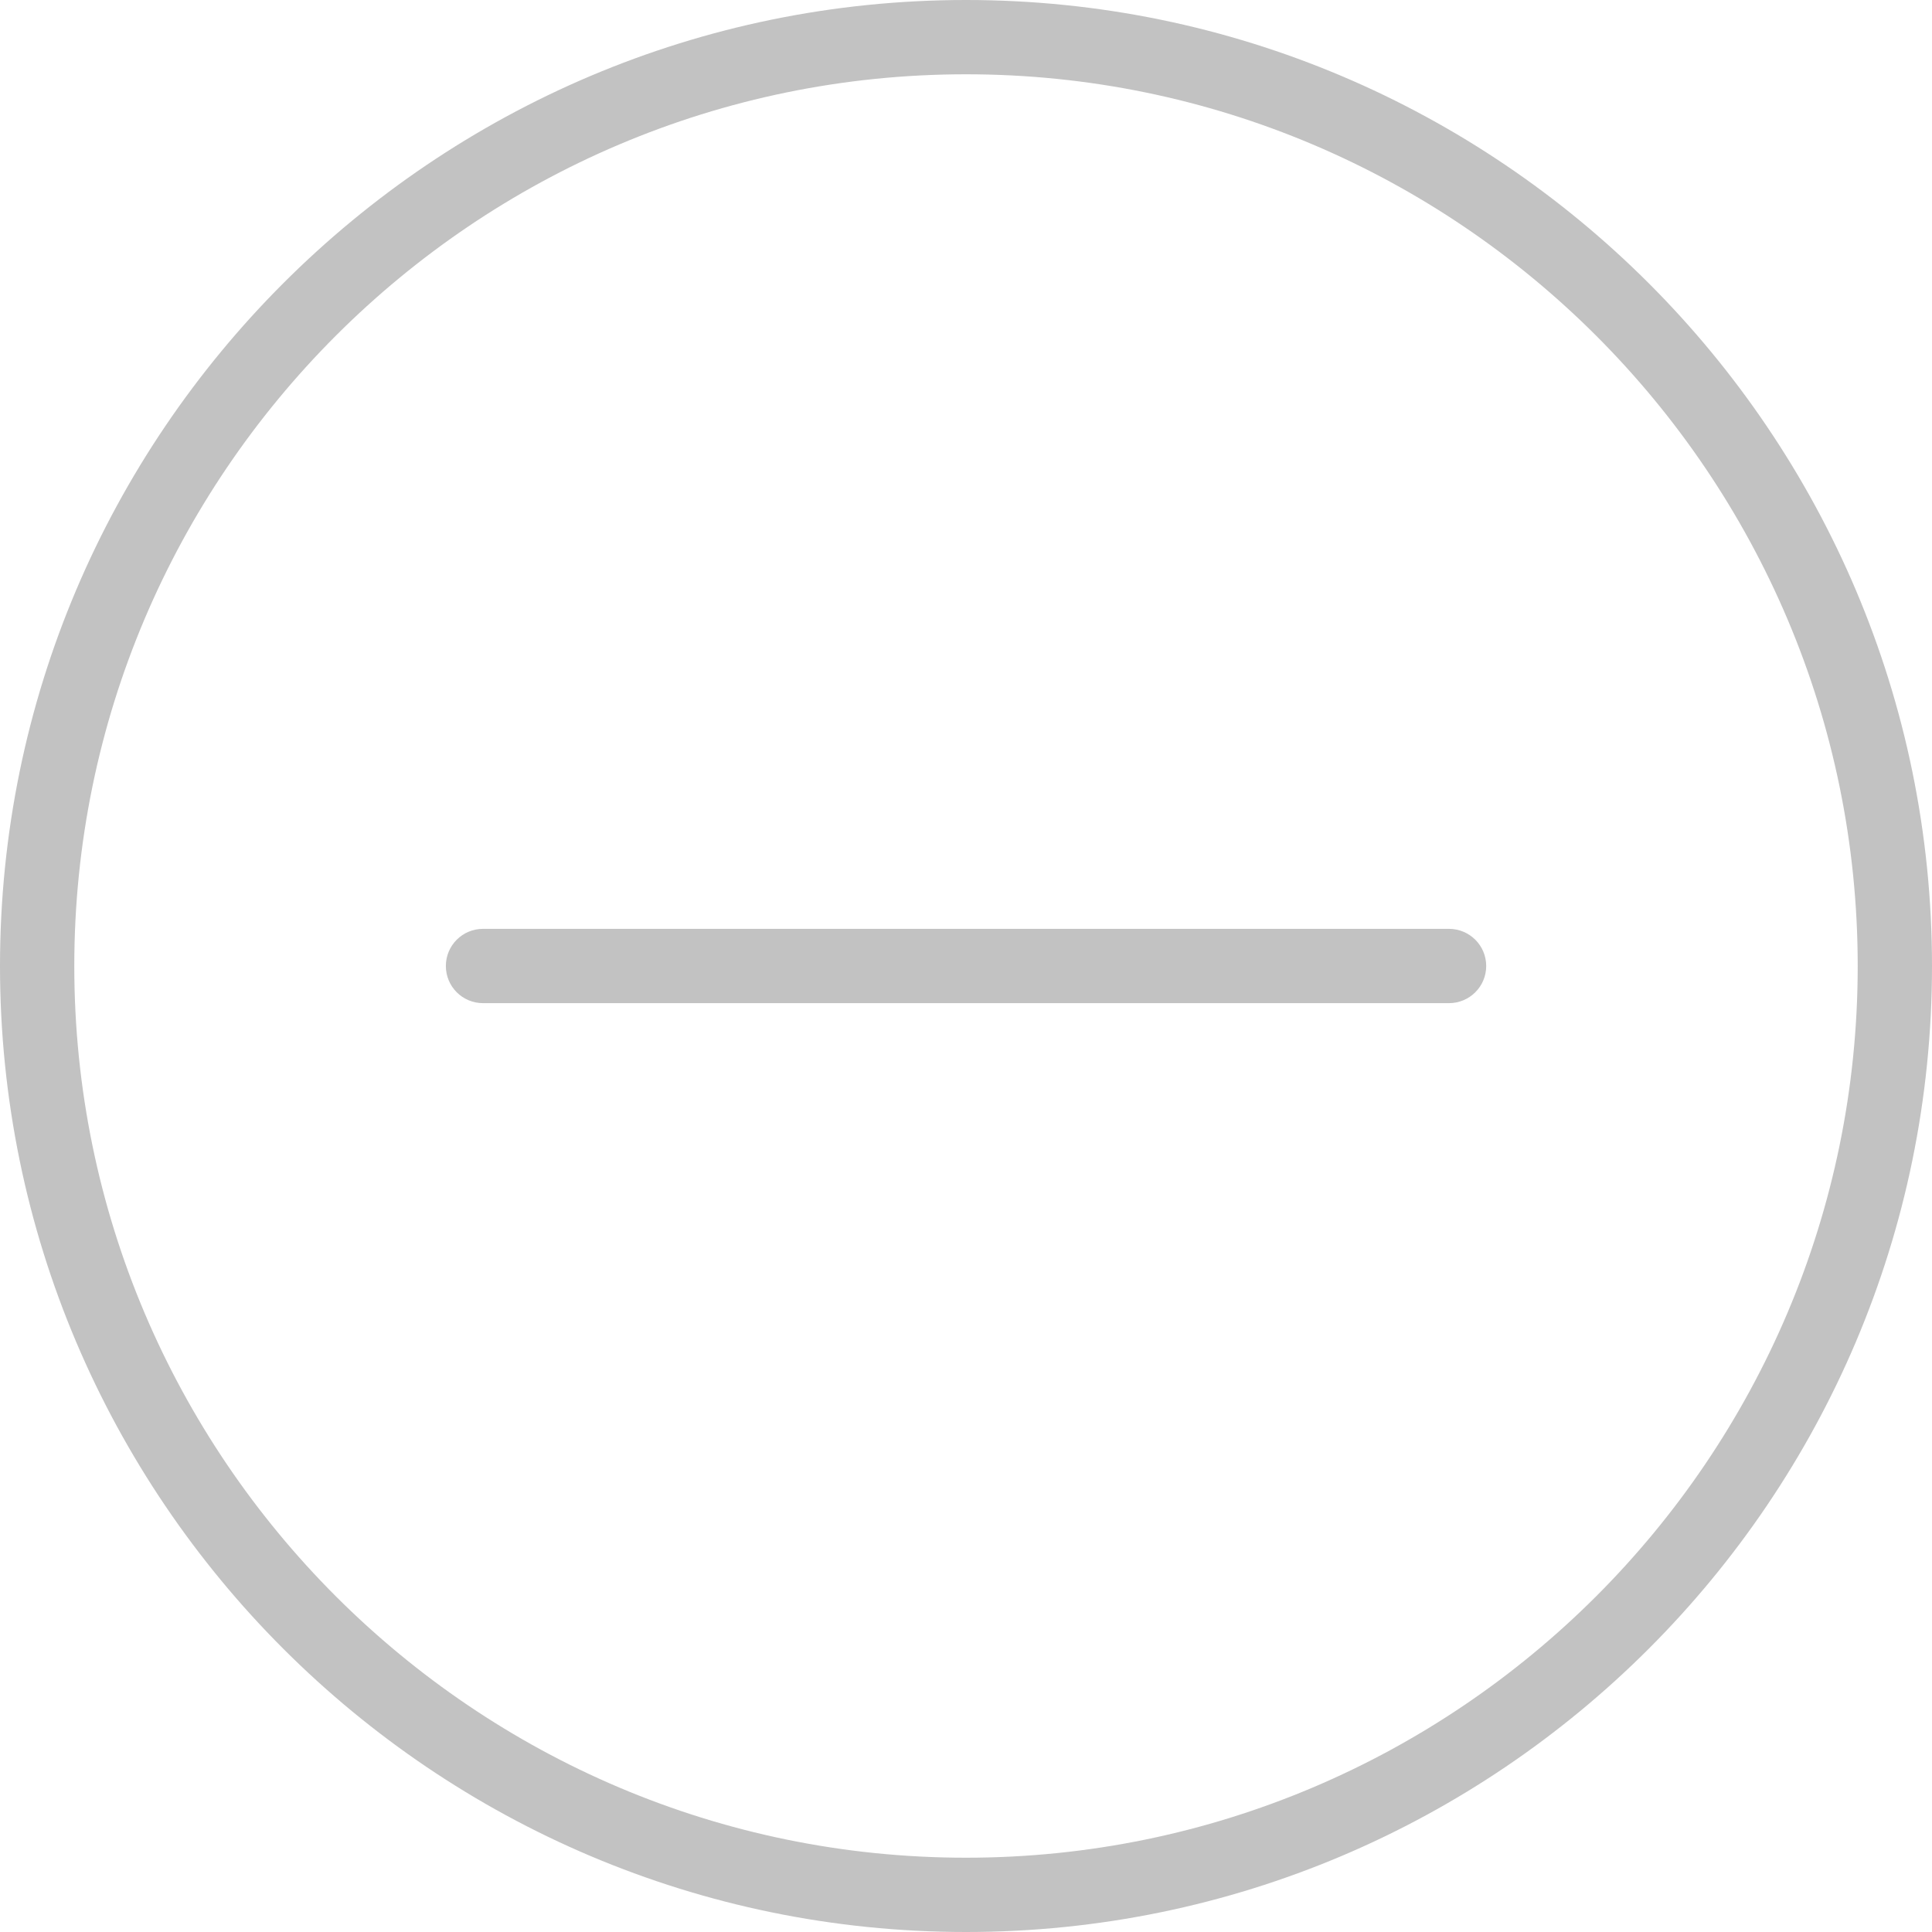 <svg width="31" height="31" viewBox="0 0 31 31" fill="none" xmlns="http://www.w3.org/2000/svg">
<path d="M15.5 0C6.954 0 0 6.953 0 15.5C0 24.047 6.954 31 15.5 31C24.047 31 31 24.047 31 15.5C31 6.953 24.047 0 15.5 0ZM15.5 29.808C7.611 29.808 1.192 23.389 1.192 15.5C1.192 7.611 7.611 1.192 15.5 1.192C23.389 1.192 29.808 7.611 29.808 15.5C29.808 23.389 23.389 29.808 15.5 29.808Z" fill="#C2C2C2"/>
<path d="M23.25 14.904H7.75C7.421 14.904 7.154 15.17 7.154 15.5C7.154 15.83 7.421 16.096 7.75 16.096H23.25C23.579 16.096 23.847 15.83 23.847 15.5C23.847 15.17 23.579 14.904 23.25 14.904Z" fill="#C2C2C2"/>
</svg>
